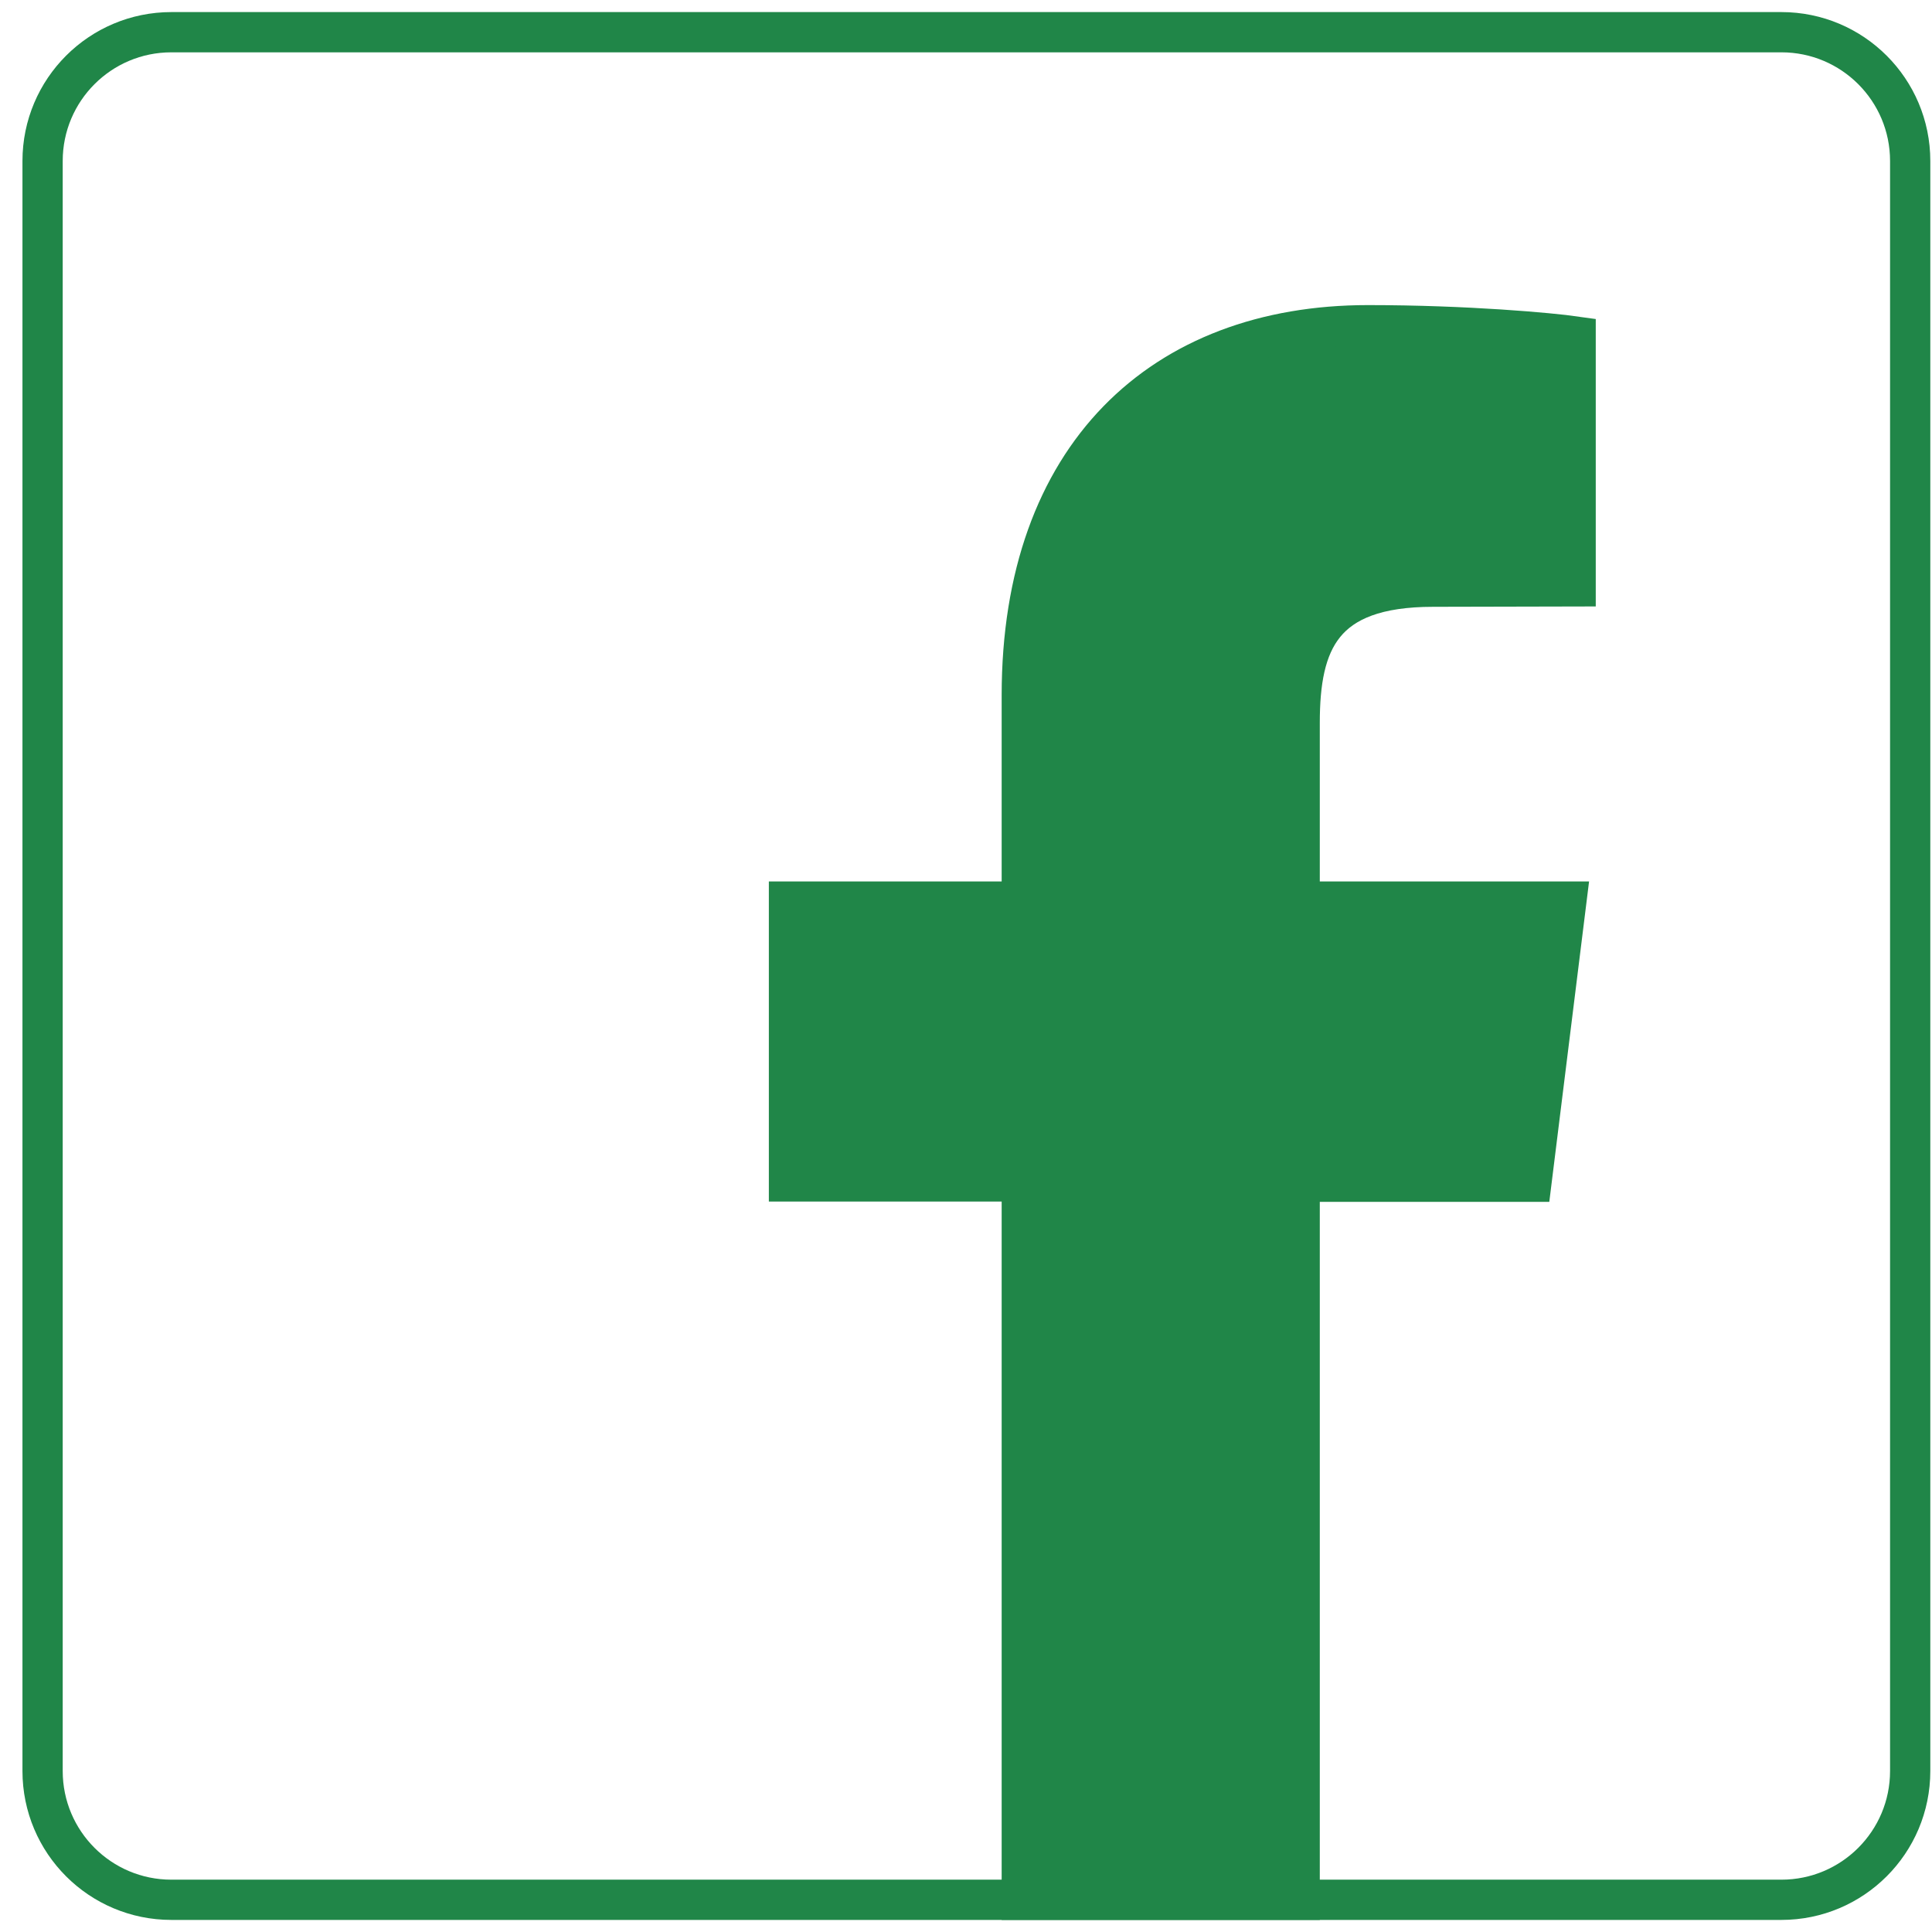 <svg width="24" height="24" viewBox="0 0 24 24" fill="none" xmlns="http://www.w3.org/2000/svg">
<path d="M16.145 23.6V14.68H19.025L19.457 11.2H16.145V8.98C16.145 7.976 16.413 7.288 17.801 7.288L19.573 7.284V4.18C19.265 4.136 18.217 4.04 16.993 4.04C14.441 4.04 12.693 5.66 12.693 8.636V11.2H9.801V14.676H12.693V23.6H16.145Z" fill="#208648" stroke="#208648" stroke-width="0.5"/>
<path d="M22.129 23.6H2.129C1.245 23.6 0.529 22.884 0.529 22V2C0.529 1.116 1.245 0.4 2.129 0.4H22.129C23.013 0.4 23.729 1.116 23.729 2V22C23.729 22.884 23.013 23.6 22.129 23.6Z" stroke="#208648" stroke-width="0.5" stroke-linejoin="round"/>
</svg>
